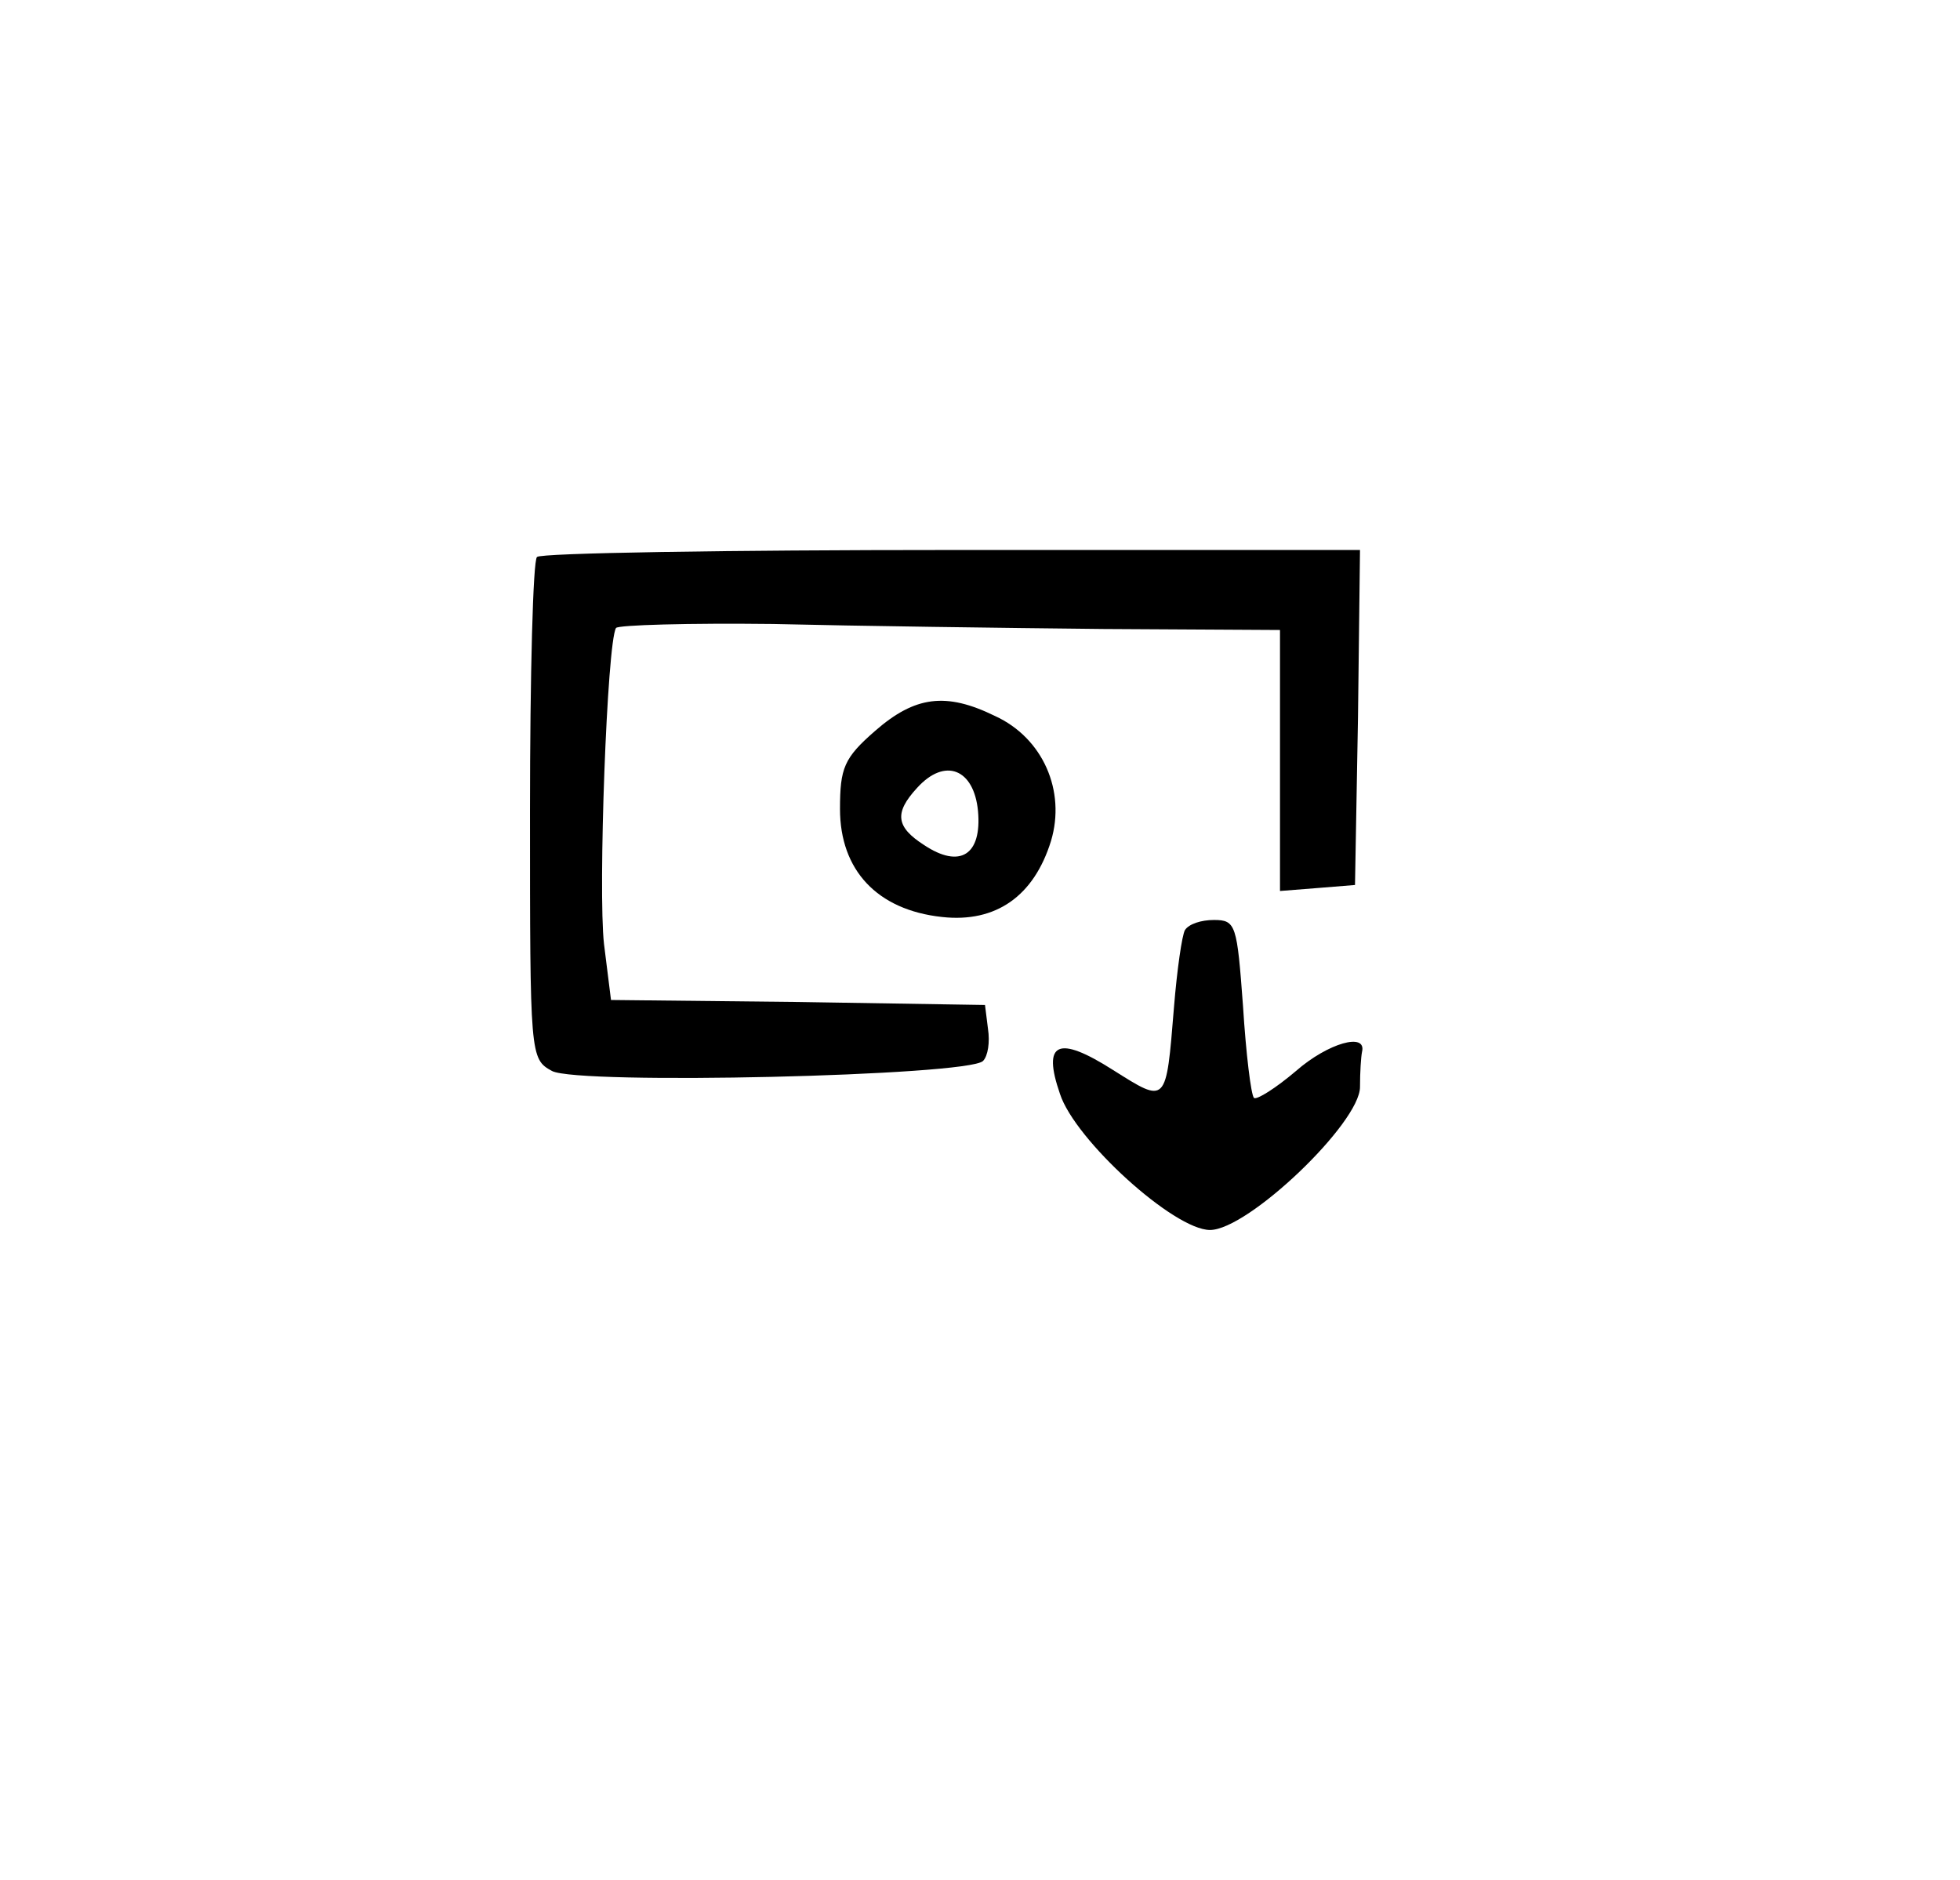 <?xml version="1.0" standalone="no"?>
<!DOCTYPE svg PUBLIC "-//W3C//DTD SVG 20010904//EN"
 "http://www.w3.org/TR/2001/REC-SVG-20010904/DTD/svg10.dtd">
<svg version="1.0" xmlns="http://www.w3.org/2000/svg"
 width="196pt" height="188pt" viewBox="0 0 196 188"
 preserveAspectRatio="xMidYMid meet">

<g transform="translate(0,188) scale(0.1,-0.1)"
fill="#000000" stroke="none">
<path d="M537 1323 c-4 -3 -7 -118 -7 -254 0 -245 0 -248 22 -260 26 -14 416
-5 431 10 5 5 7 19 5 32 l-3 24 -187 3 -187 2 -7 56 c-6 53 3 301 12 316 2 3
73 5 157 4 83 -2 232 -4 330 -5 l177 -1 0 -131 0 -130 38 3 37 3 3 168 2 167
-408 0 c-225 0 -412 -3 -415 -7z"/>
<path d="M875 1149 c-31 -27 -35 -37 -35 -78 0 -61 37 -101 102 -108 54 -6 92
21 109 76 15 50 -8 103 -56 125 -49 24 -80 20 -120 -15z m103 -80 c4 -44 -18
-58 -54 -34 -28 18 -30 32 -7 57 28 31 57 19 61 -23z"/>
<path d="M1185 950 c-3 -5 -8 -40 -11 -77 -8 -98 -7 -97 -61 -63 -55 35 -71
28 -53 -24 15 -46 114 -136 150 -136 38 0 150 107 150 143 0 15 1 30 2 35 5
20 -34 9 -66 -19 -20 -17 -39 -29 -42 -27 -3 3 -8 44 -11 92 -6 81 -7 86 -29
86 -13 0 -25 -4 -29 -10z"/>
</g>
</svg>

